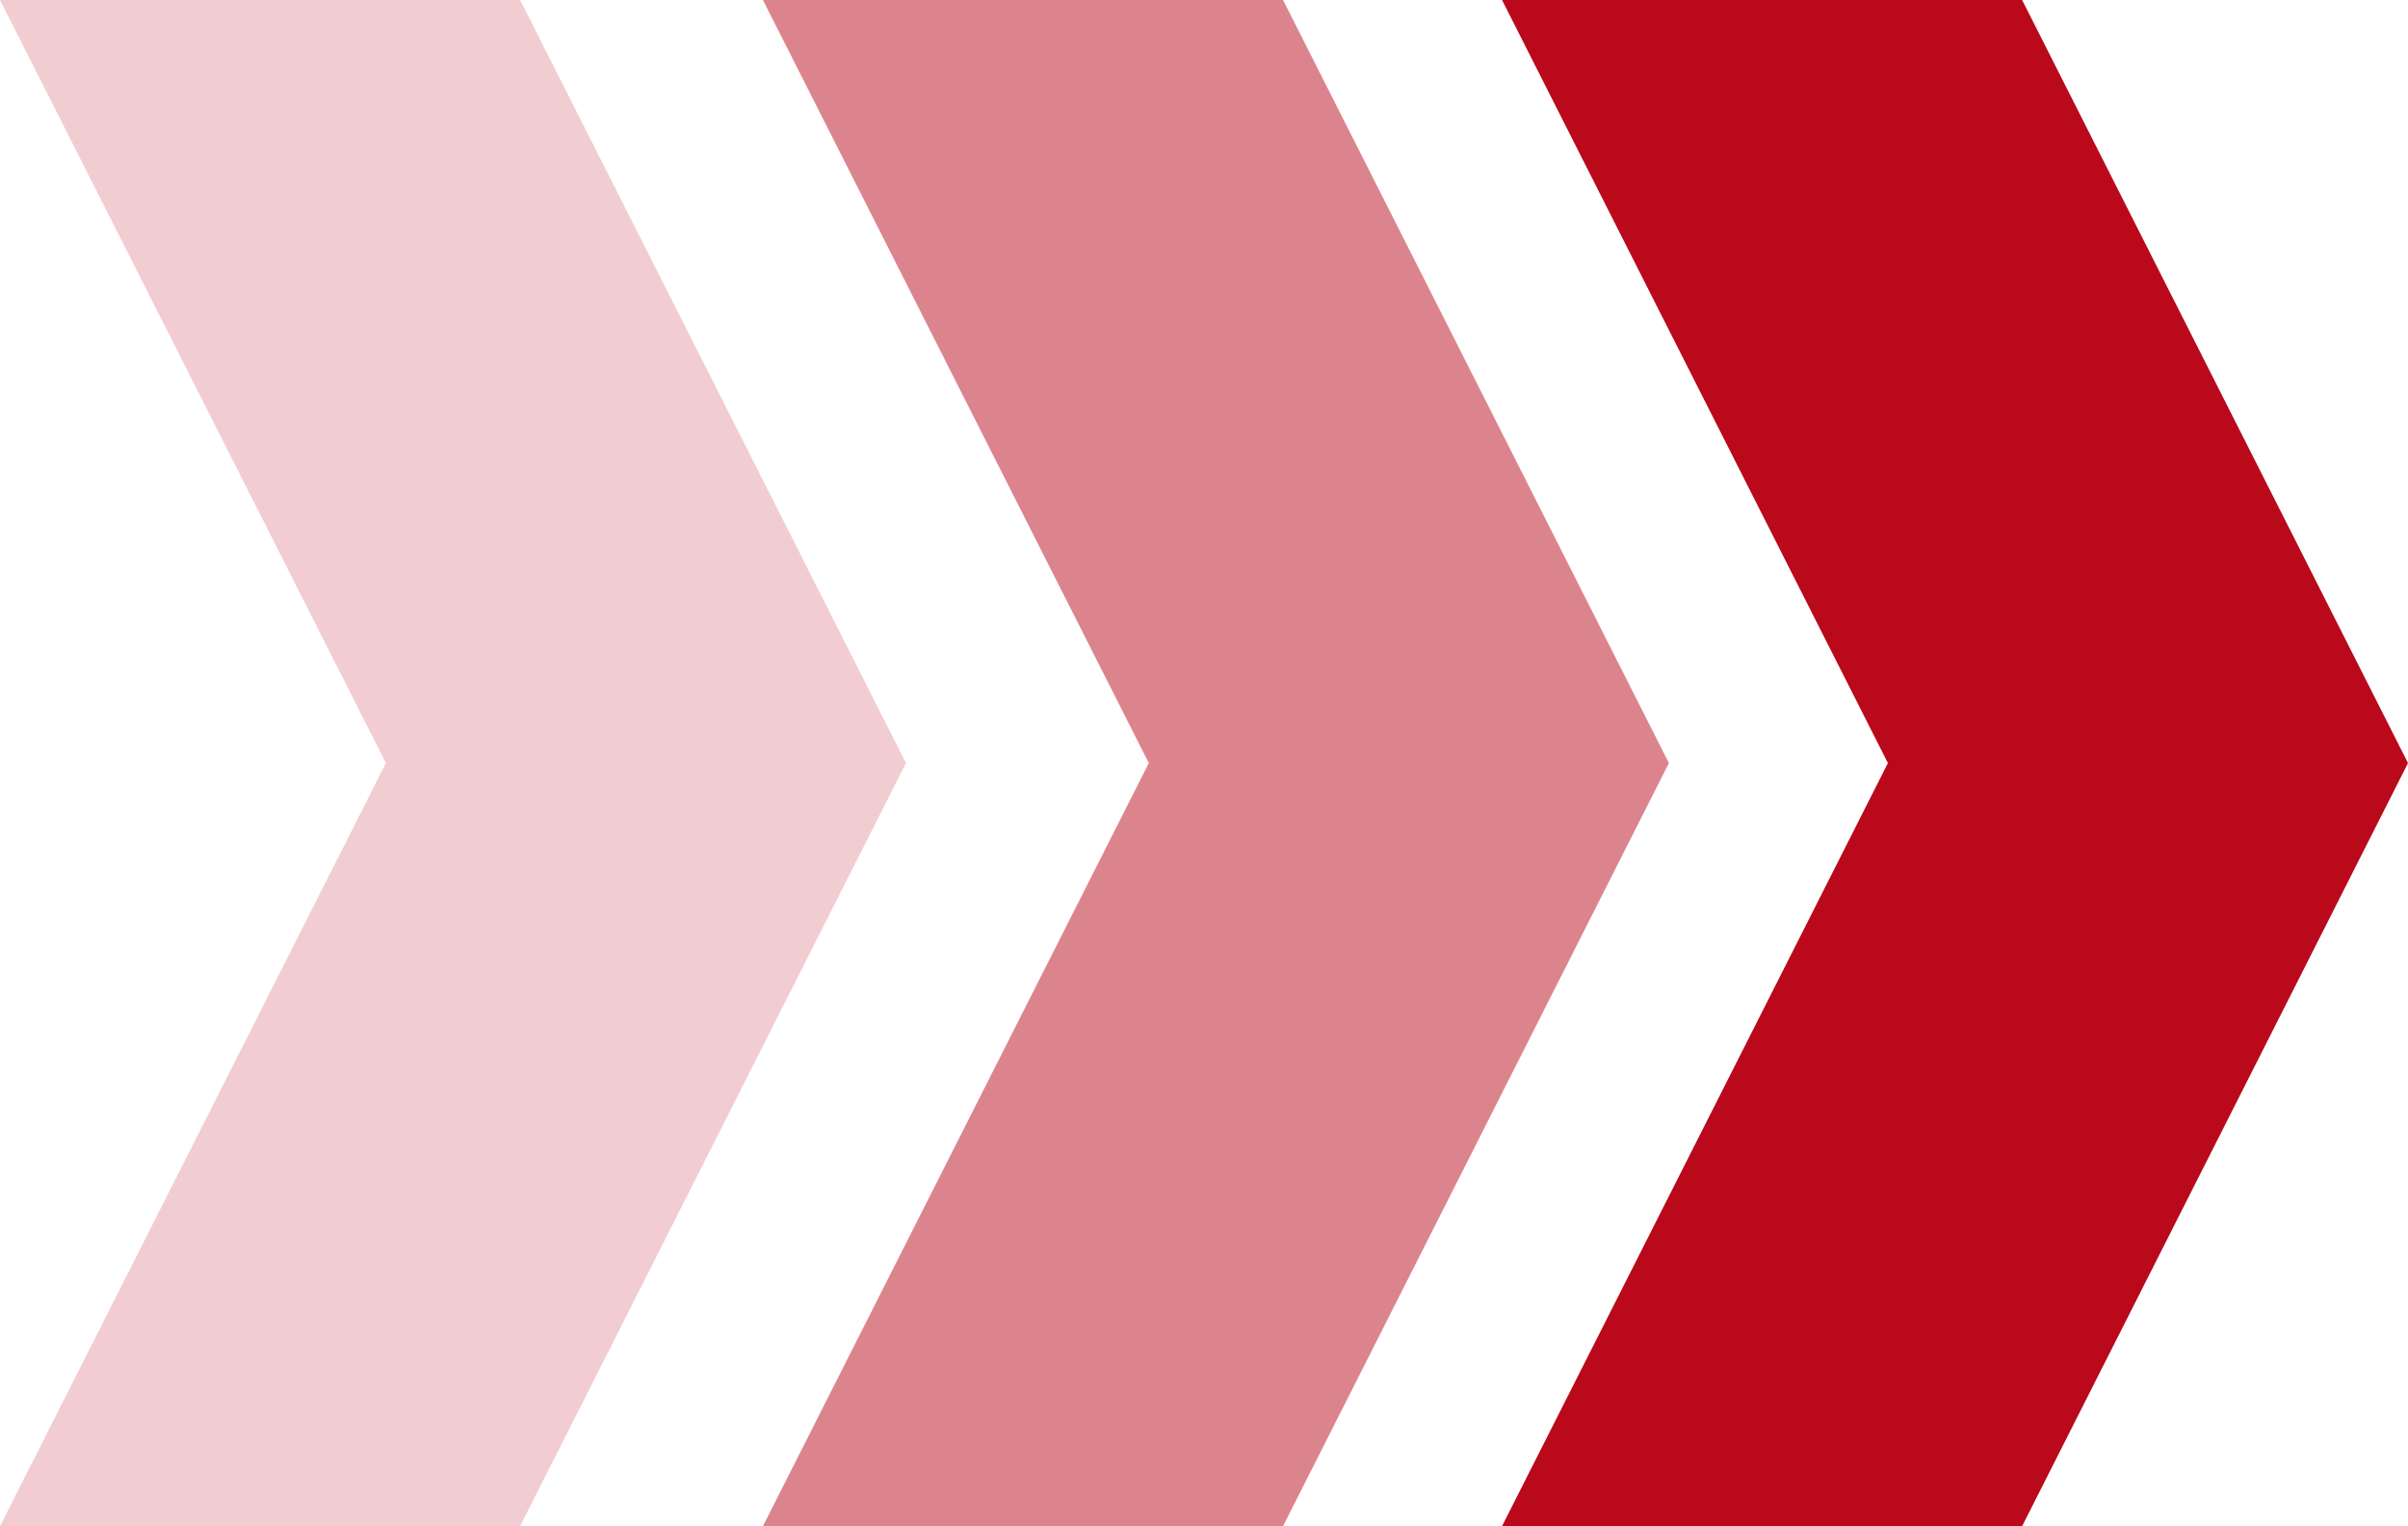 <svg xmlns="http://www.w3.org/2000/svg" width="101" height="64" fill="none" viewBox="0 0 101 64"><path fill="rgba(185, 9, 27, 1)" fill-rule="evenodd" d="M84.815 0H63l16.185 32L63 64h21.815L101 32 84.815 0z" clip-rule="evenodd"/><path fill="#dc848d" fill-rule="evenodd" d="M53.815 0H32l16.185 32L32 64h21.815L70 32 53.815 0z" clip-rule="evenodd"/><path fill="rgba(185, 9, 27, 0.2)" fill-rule="evenodd" d="M21.815 0H0l16.185 32L0 64h21.815L38 32 21.815 0z" clip-rule="evenodd"/></svg>
